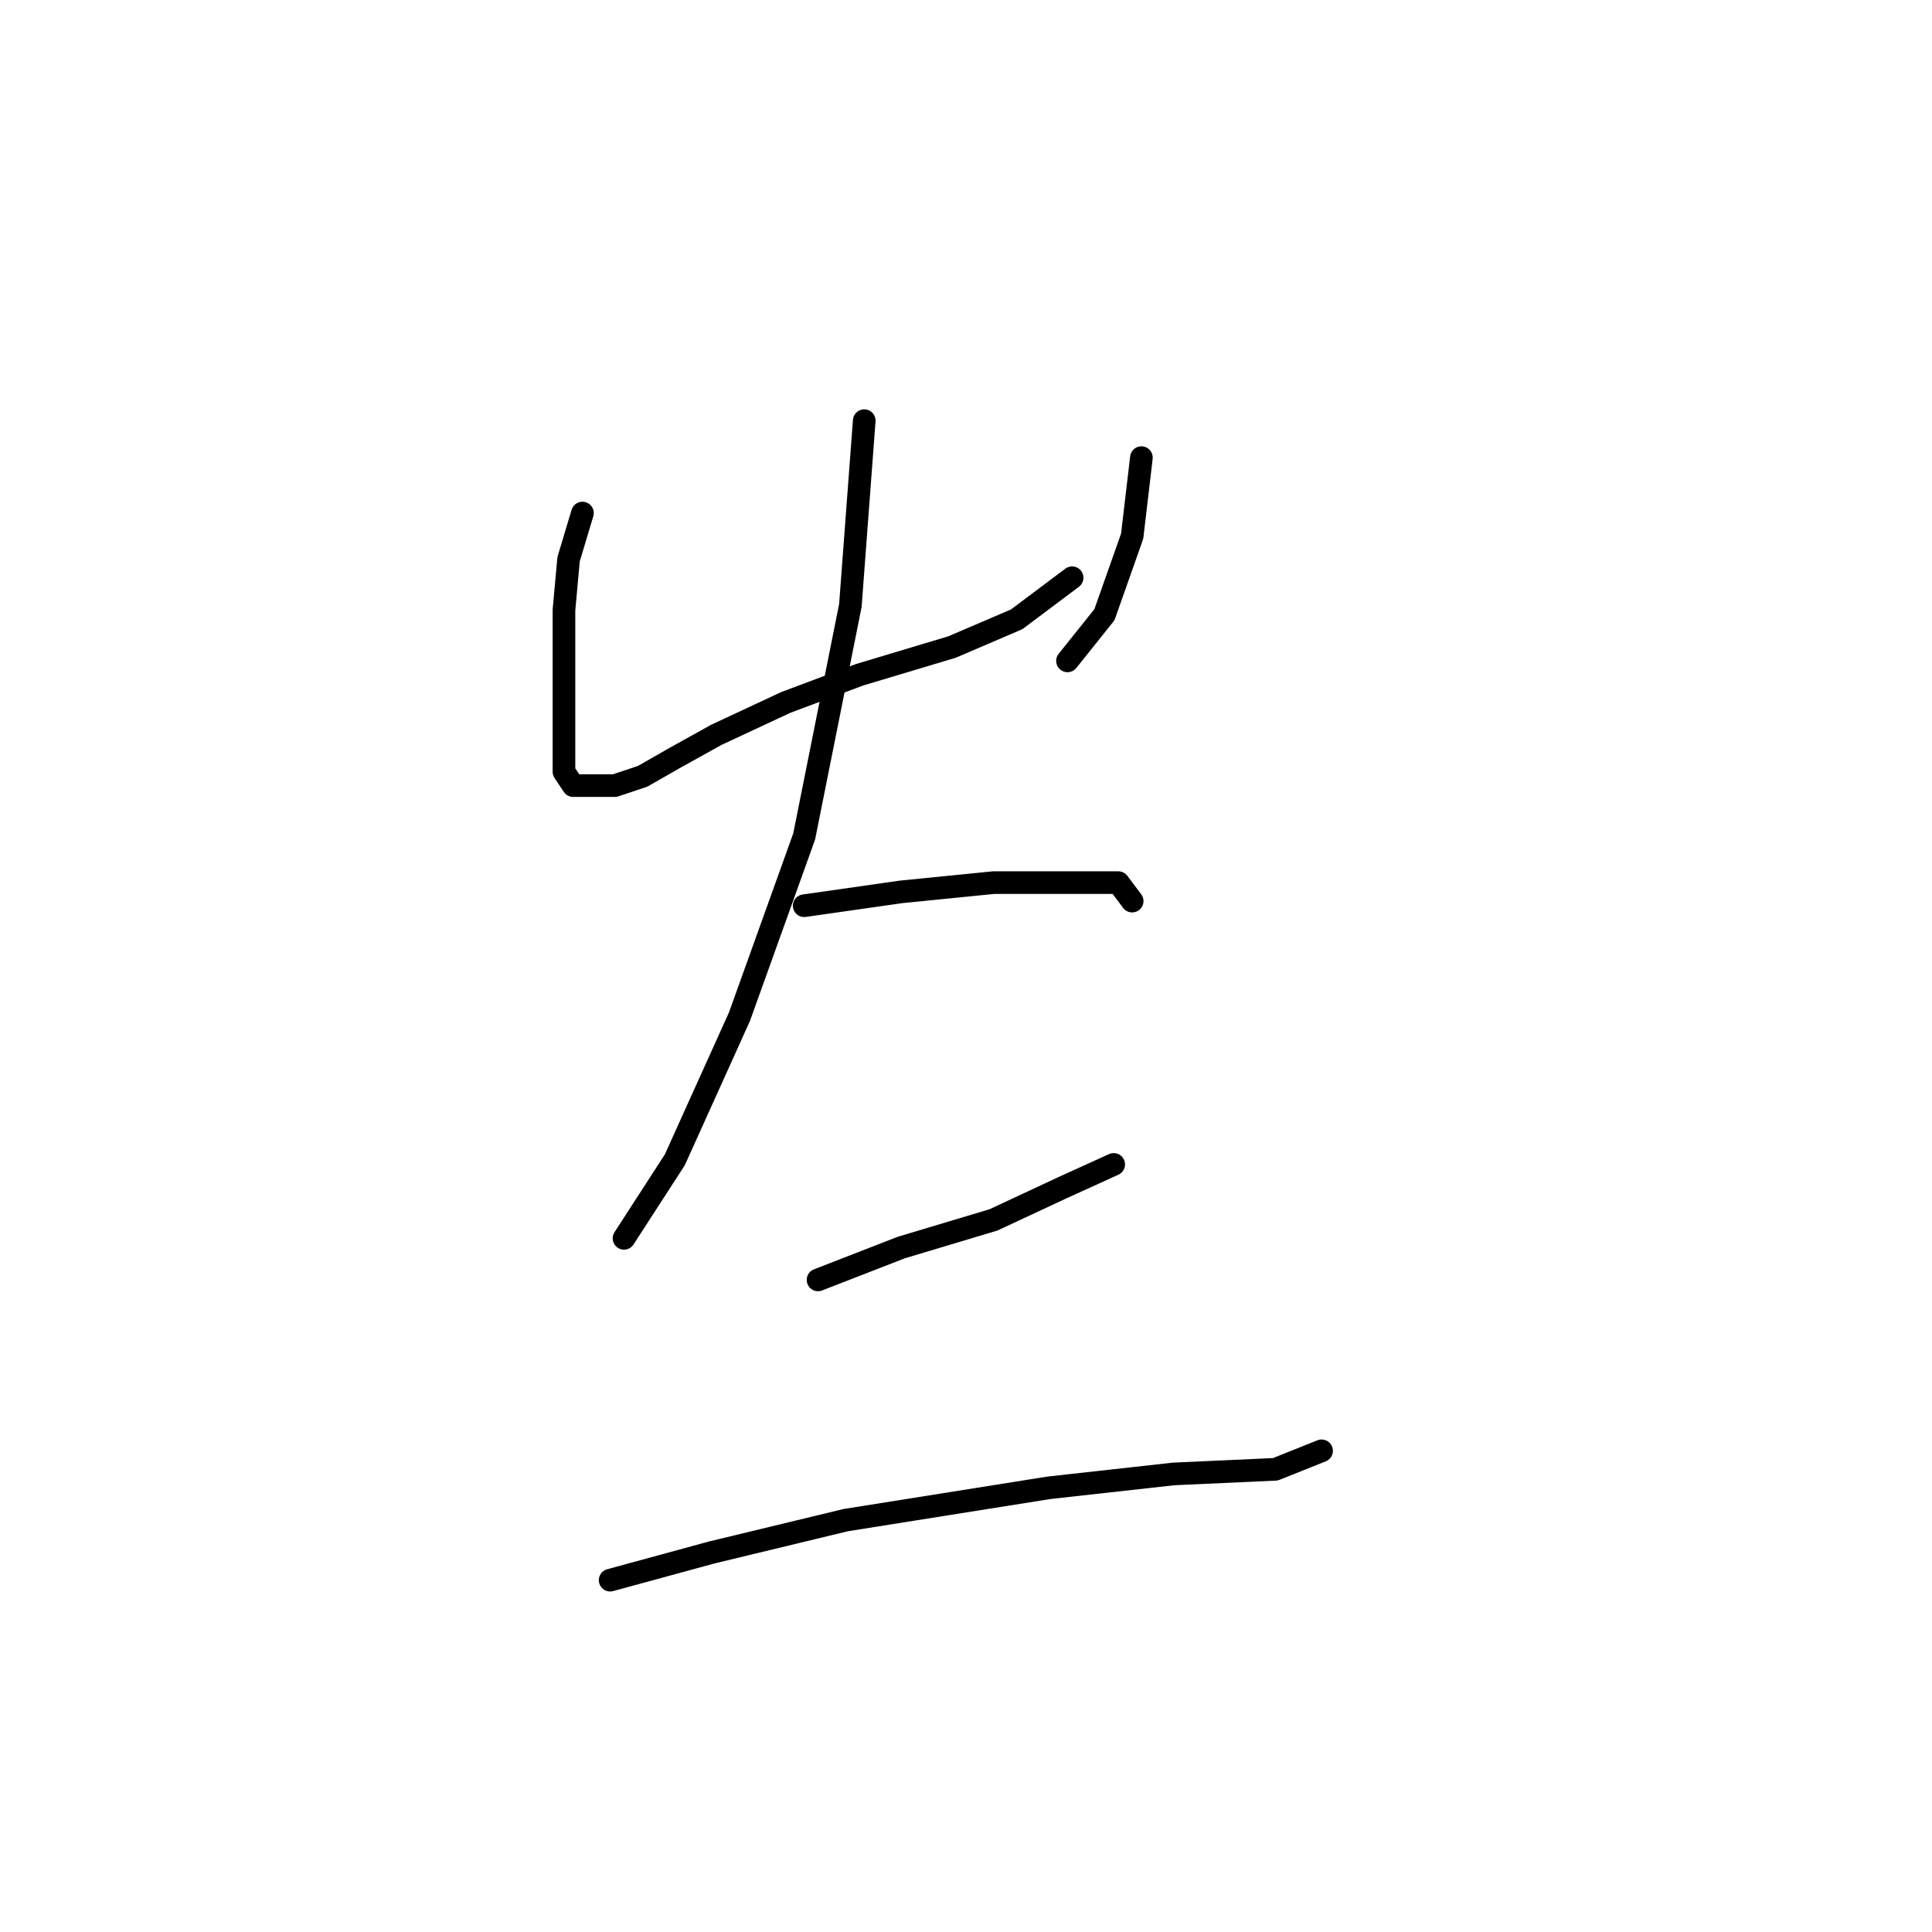 <?xml version="1.0" standalone="no"?>
    <svg width="256" height="256" xmlns="http://www.w3.org/2000/svg" version="1.1">
    <polyline stroke="black" stroke-width="3" stroke-linecap="round" fill="transparent" stroke-linejoin="round" points="77.177 67.983 75.34 74.104 74.728 80.838 74.728 87.571 74.728 94.304 74.728 99.201 74.728 102.262 75.952 104.098 77.789 104.098 81.461 104.098 85.134 102.874 89.419 100.425 94.928 97.365 104.11 93.08 113.903 89.407 126.146 85.735 134.715 82.062 142.061 76.553 142.061 76.553 " />
        <polyline stroke="black" stroke-width="3" stroke-linecap="round" fill="transparent" stroke-linejoin="round" points="151.242 60.638 150.018 71.044 146.345 81.45 141.448 87.571 141.448 87.571 " />
        <polyline stroke="black" stroke-width="3" stroke-linecap="round" fill="transparent" stroke-linejoin="round" points="114.515 55.741 112.679 80.226 106.558 110.831 97.988 134.704 89.419 153.679 82.686 164.085 82.686 164.085 " />
        <polyline stroke="black" stroke-width="3" stroke-linecap="round" fill="transparent" stroke-linejoin="round" points="106.558 120.013 119.412 118.177 131.655 116.952 142.061 116.952 148.182 116.952 150.018 119.401 150.018 119.401 " />
        <polyline stroke="black" stroke-width="3" stroke-linecap="round" fill="transparent" stroke-linejoin="round" points="108.394 169.594 119.412 165.309 131.655 161.637 140.836 157.352 147.57 154.291 147.57 154.291 147.57 154.291 " />
        <polyline stroke="black" stroke-width="3" stroke-linecap="round" fill="transparent" stroke-linejoin="round" points="80.849 209.381 94.316 205.709 112.067 201.424 139 197.139 155.527 195.303 168.994 194.691 175.115 192.242 175.115 192.242 " />
        </svg>